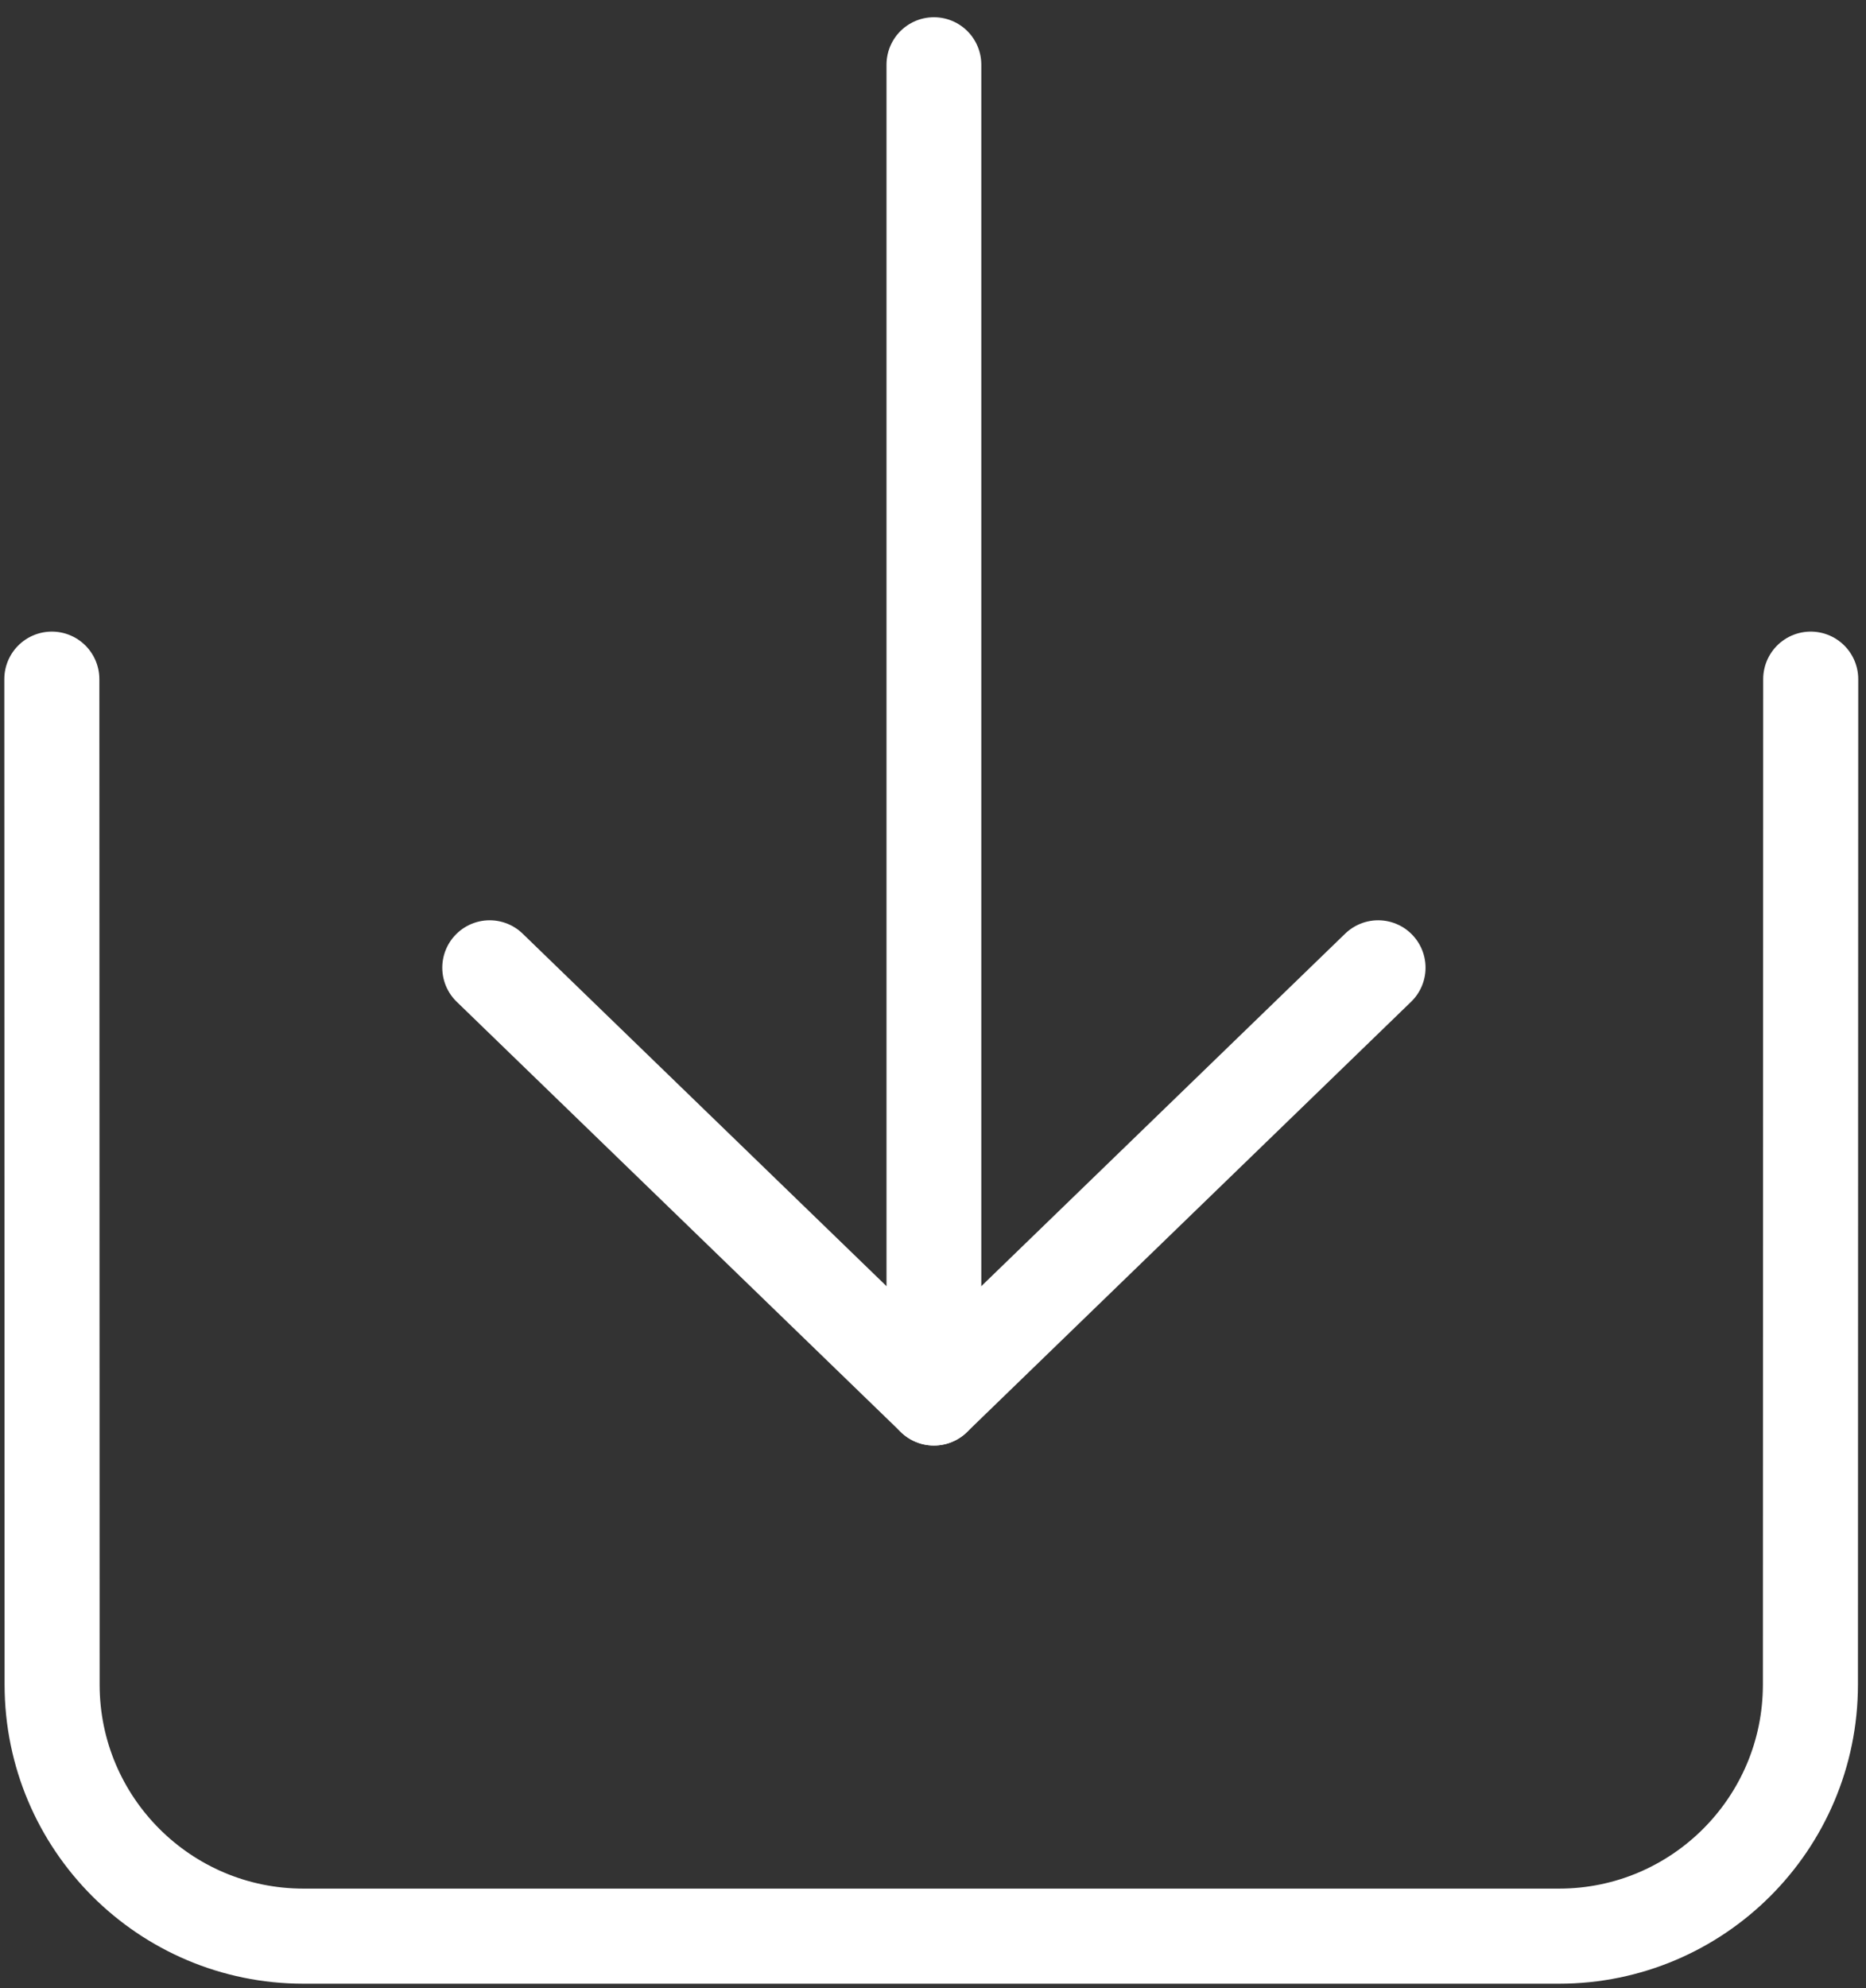 <svg width="108" height="115" viewBox="0 0 108 115" fill="none" xmlns="http://www.w3.org/2000/svg">
<rect x="0" y="0" width="108" height="115" fill="#333333" stroke="none"/>
<path d="M28.341 55.978L54.053 80.875L79.764 55.978" stroke="white" stroke-width="5.486" stroke-linecap="round" stroke-linejoin="round"/>
<path d="M54.052 80.875L54.052 3.74" stroke="white" stroke-width="5.486" stroke-linecap="round" stroke-linejoin="round"/>
<path d="M104.8 39.286L104.783 97.457C104.777 105.487 98.266 111.996 90.236 112L17.563 112C9.533 111.996 3.023 105.487 3.016 97.457L3 39.286" stroke="white" stroke-width="5.501" stroke-linecap="round" stroke-linejoin="round"/>
</svg>
